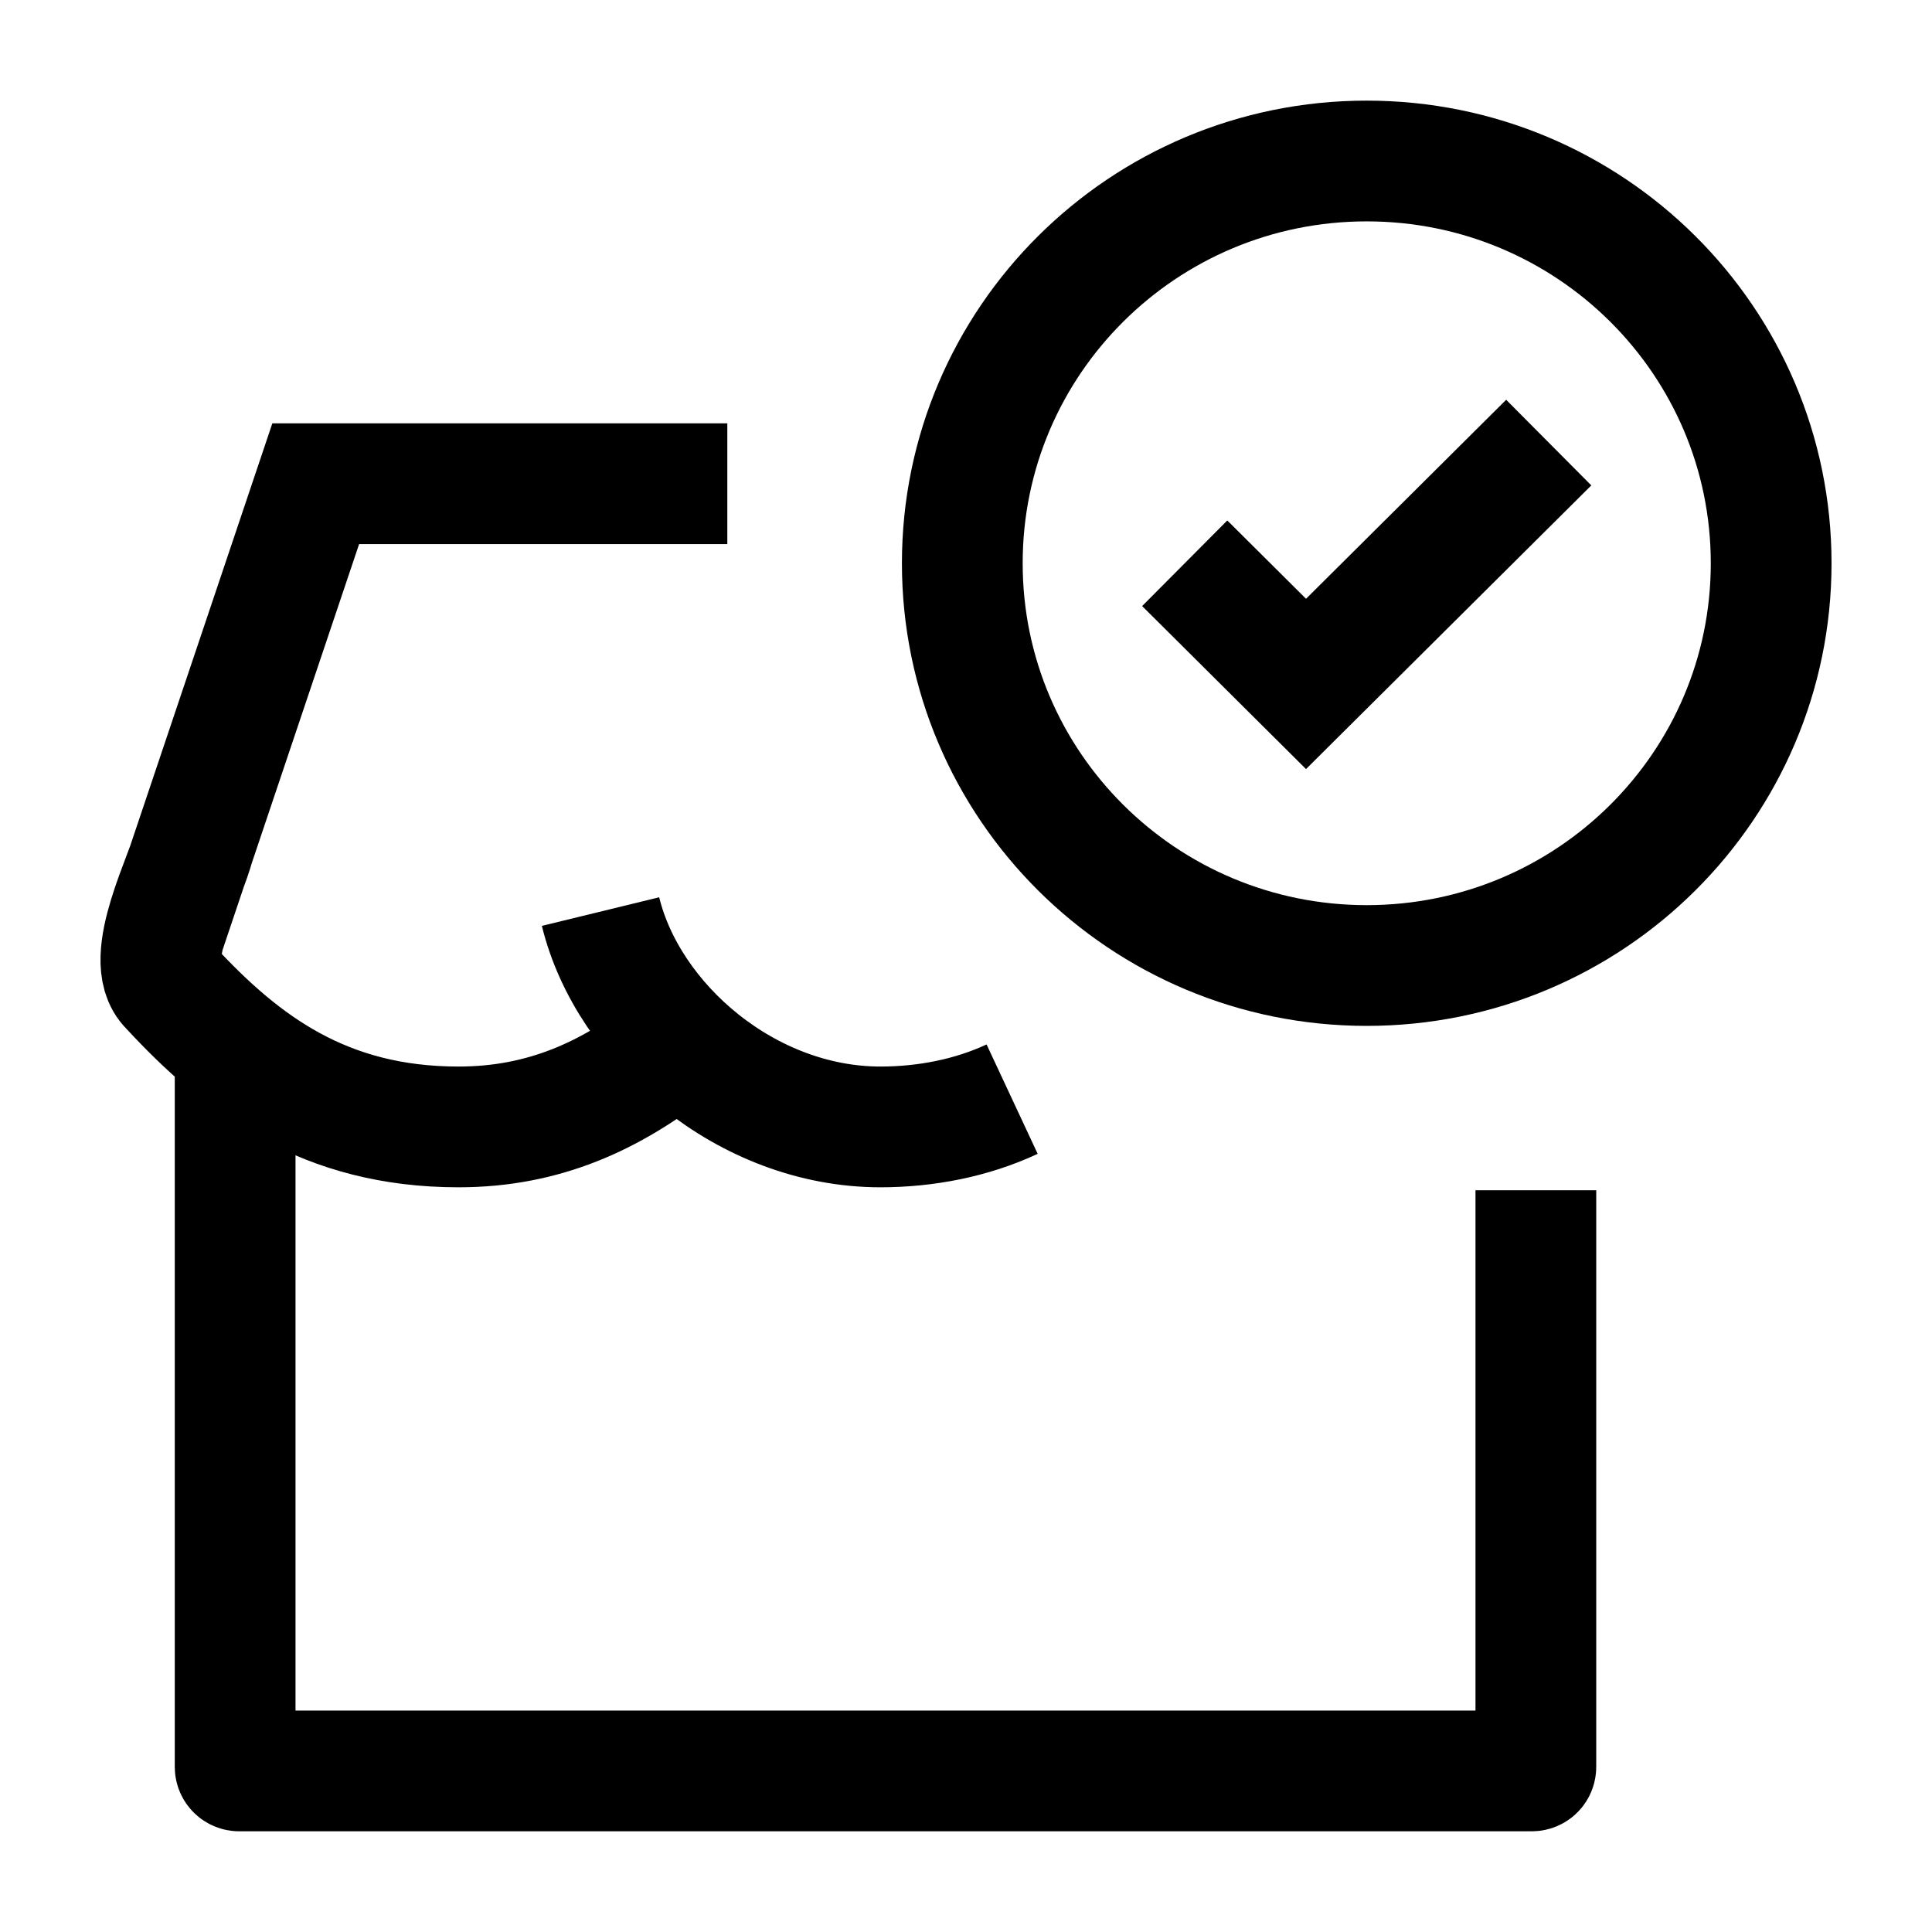 <svg width="24" height="24" viewBox="0 0 24 24" fill="none" xmlns="http://www.w3.org/2000/svg">
    <path d="M14.717 6.997L16.224 8.496L19.239 5.498M22.002 6.997C22.002 9.757 19.753 11.994 16.978 11.994C14.203 11.994 11.954 9.757 11.954 6.997C11.954 4.237 14.203 2 16.978 2C19.753 2 22.002 4.237 22.002 6.997Z" stroke="currentColor" stroke-width="1.5"/>
    <path d="M12.573 13.654C12.07 13.889 11.498 13.999 10.937 13.999C9.276 13.999 7.801 12.722 7.46 11.324M9.035 6.009H3.922L2.034 11.621M8.368 13.002C7.592 13.61 6.762 13.999 5.696 13.999C4.033 13.999 3.006 13.228 2.113 12.262C1.76 11.922 2.326 10.866 2.413 10.488M19.079 14.786V21.949C19.079 21.977 19.057 21.999 19.029 21.999H2.971C2.944 21.999 2.921 21.977 2.921 21.949V13.027" stroke="currentColor" stroke-width="1.5"/>
</svg>
